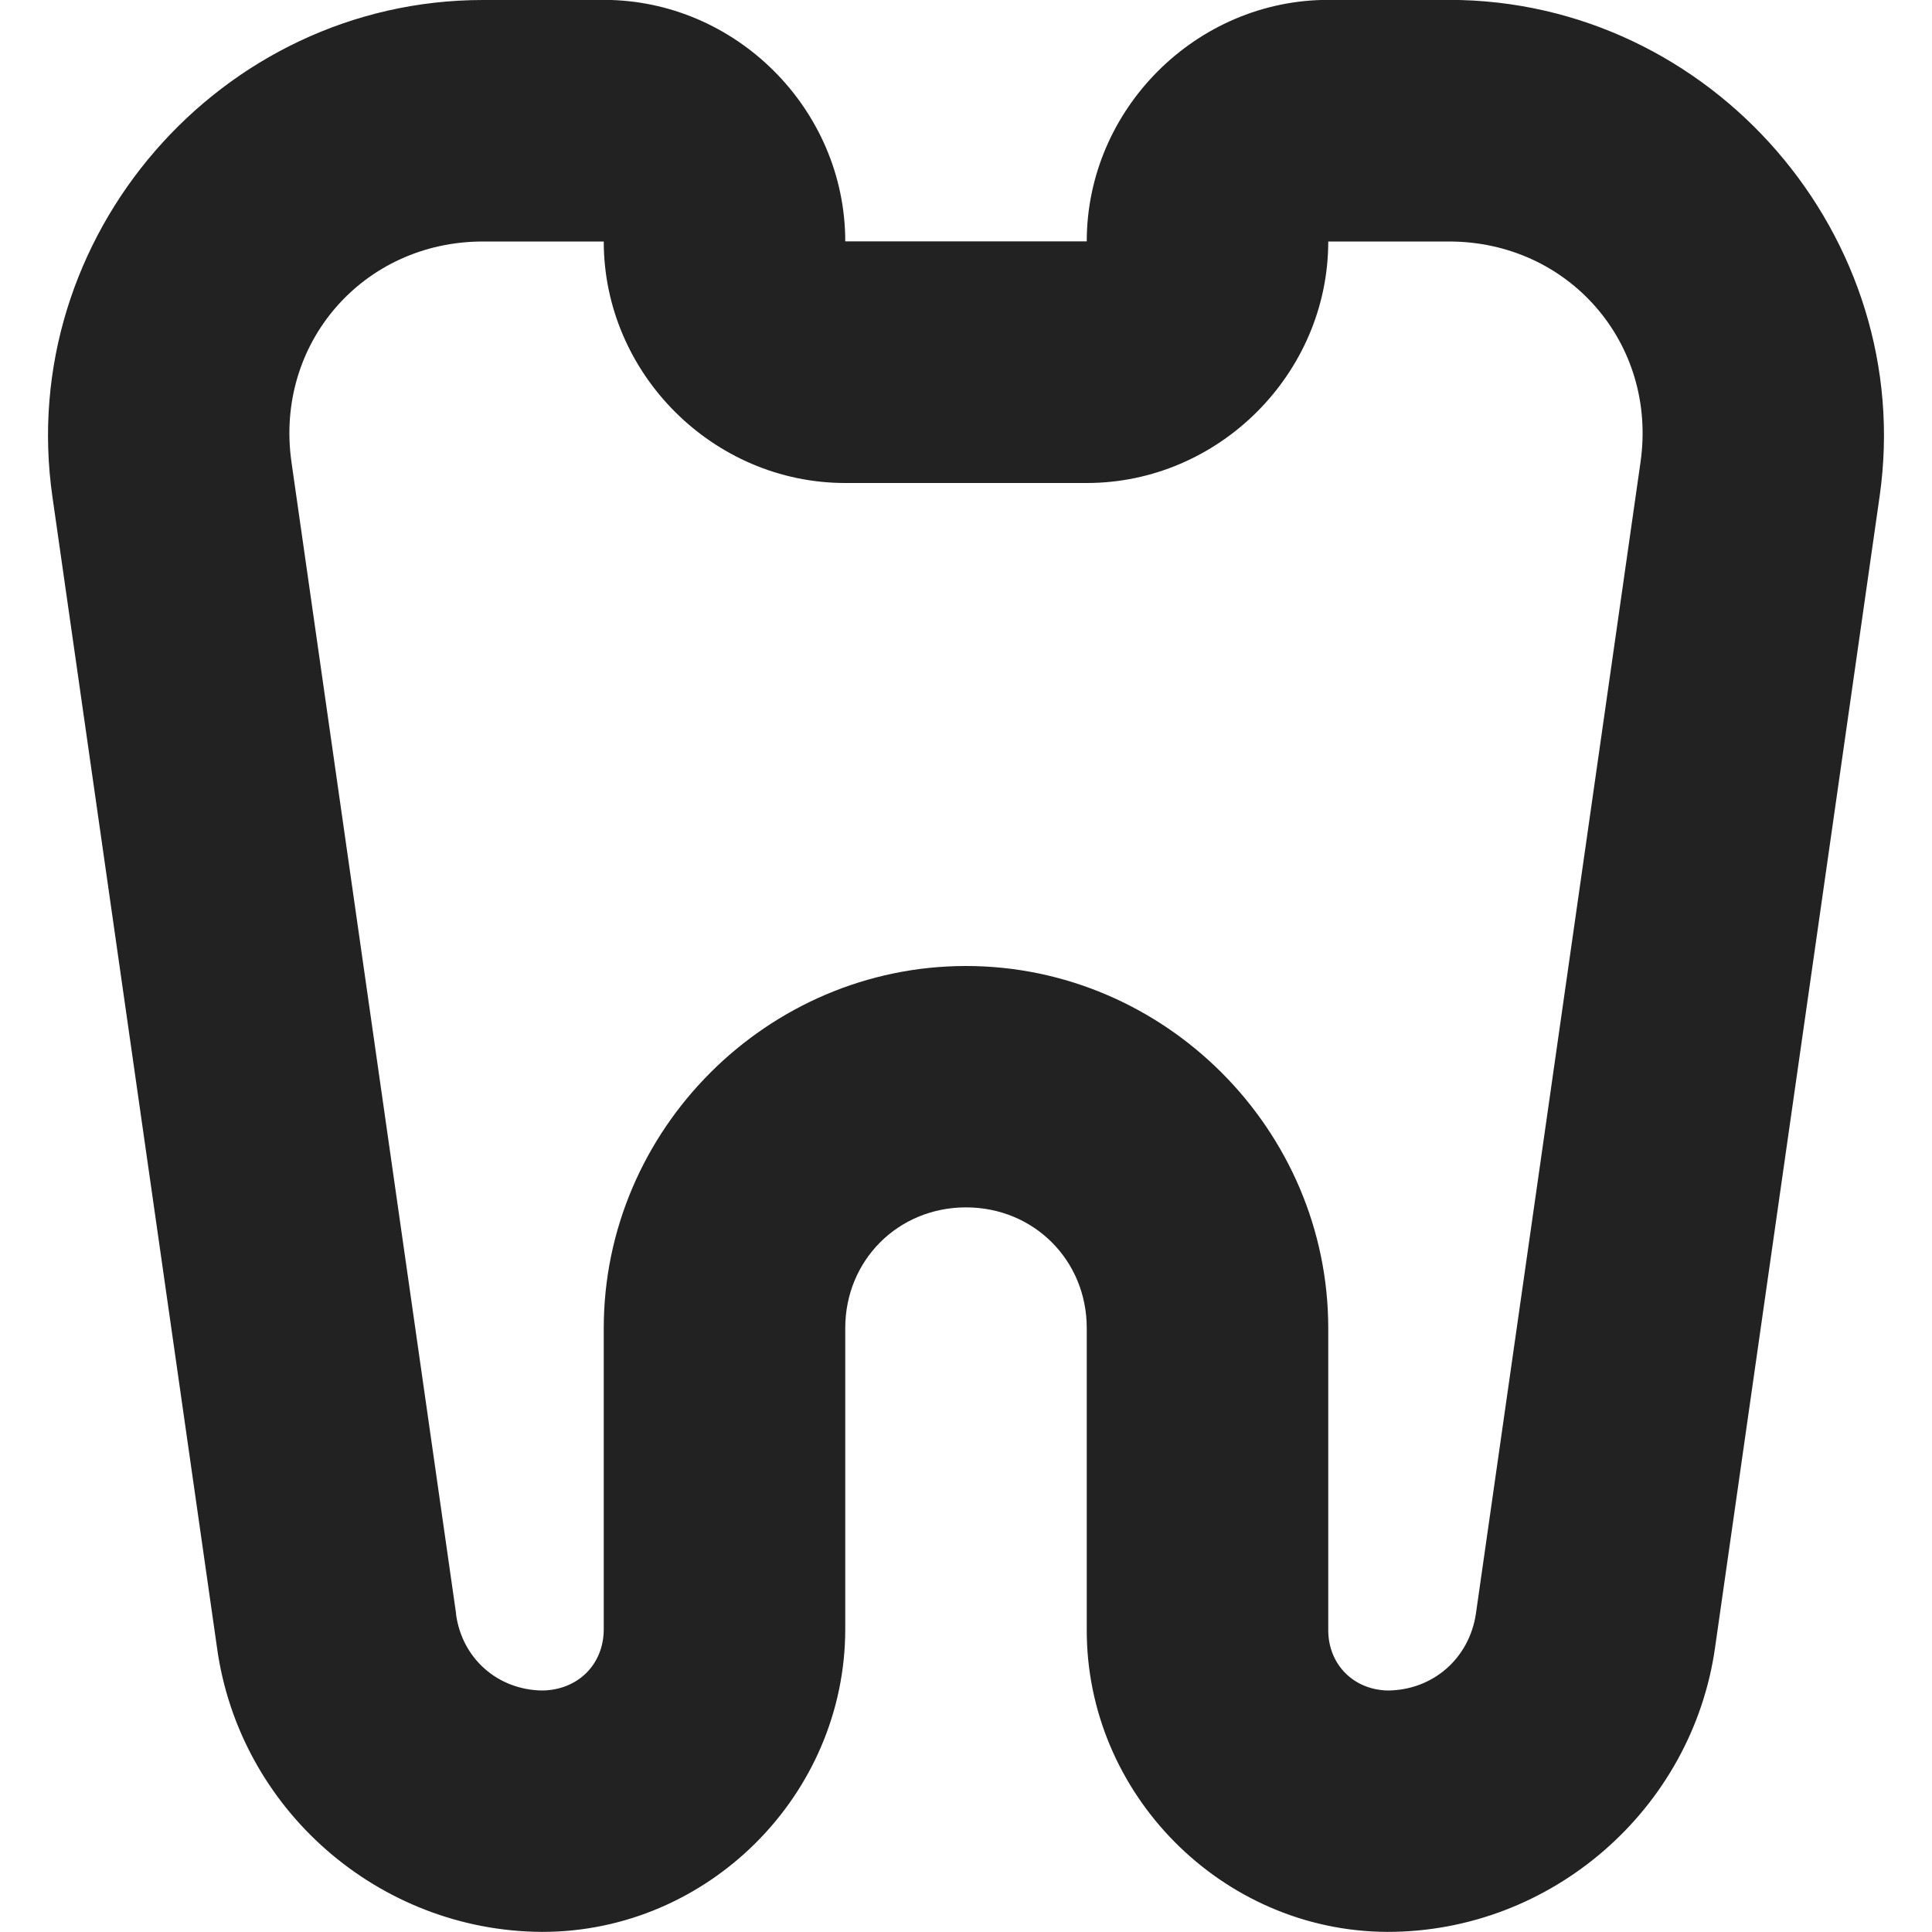 <?xml version="1.0" encoding="UTF-8"?>
<svg height="16px" viewBox="0 0 16 16" width="16px" xmlns="http://www.w3.org/2000/svg">
    <path d="m 4 0 c -2.176 0 -3.875 1.961 -3.566 4.113 l 1.363 9.531 c 0.184 1.34 1.34 2.348 2.691 2.355 h 0.004 c 1.371 0 2.508 -1.133 2.508 -2.508 v -2.492 c 0 -0.562 0.438 -1 1 -1 s 1 0.438 1 1 v 2.488 c -0.008 1.367 1.117 2.504 2.484 2.512 h 0.008 c 1.355 0 2.52 -1.012 2.711 -2.352 l 1.363 -9.535 c 0.309 -2.152 -1.395 -4.113 -3.566 -4.113 h -1 c -1.094 0 -2 0.906 -2 2 h -2 c 0 -1.094 -0.906 -2 -2 -2 z m 0 2 h 1 c 0 1.094 0.906 2 2 2 h 2 c 1.094 0 2 -0.906 2 -2 h 1 c 0.992 0 1.727 0.844 1.586 1.828 l -1.363 9.535 c -0.055 0.371 -0.355 0.633 -0.727 0.637 c -0.285 -0.004 -0.496 -0.215 -0.496 -0.5 c 0 -0.004 0 -0.008 0 -0.008 v -2.492 c 0 -1.645 -1.355 -3 -3 -3 s -3 1.355 -3 3 v 2.492 c 0 0.293 -0.215 0.504 -0.508 0.508 c -0.367 -0.004 -0.664 -0.262 -0.715 -0.629 c 0 -0.004 0 -0.004 0 -0.008 l -1.363 -9.535 c -0.141 -0.984 0.594 -1.828 1.586 -1.828 z m 0 0" fill="#222222"/>
</svg>
